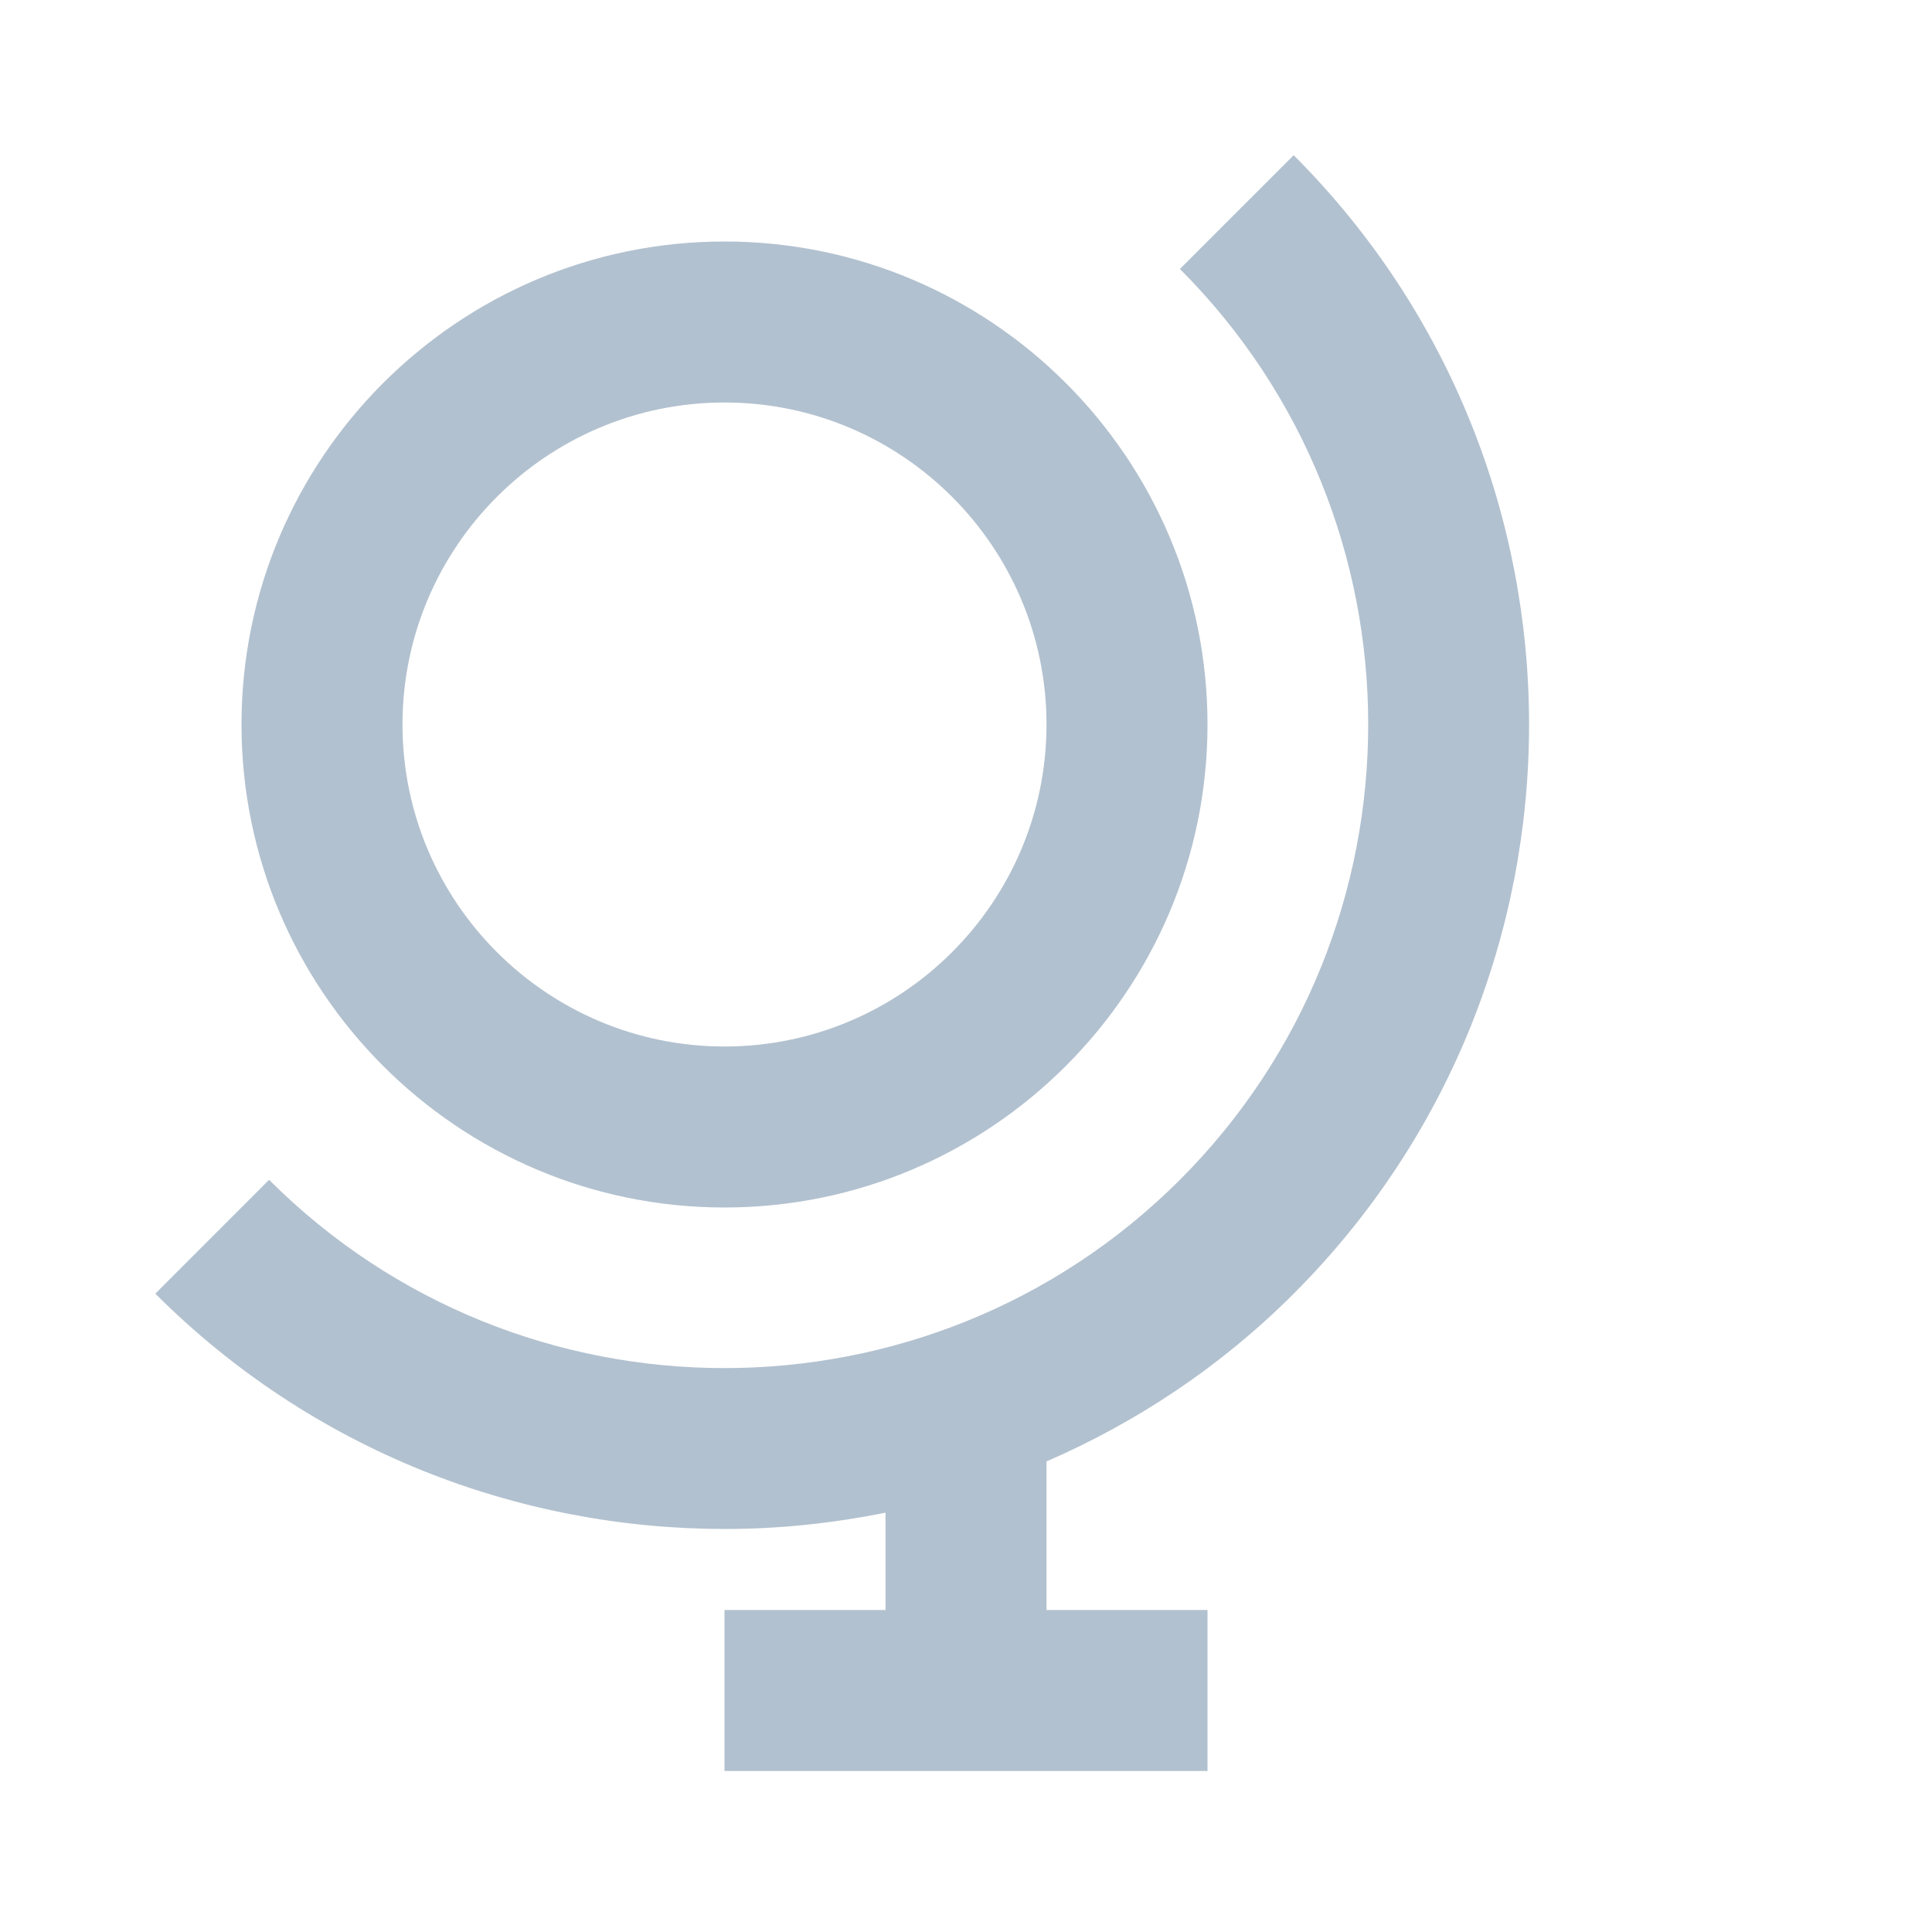 <svg xmlns="http://www.w3.org/2000/svg" width="18" height="18" viewBox="0 0 18 18">
    <path fill="#B2C1CF" fill-rule="evenodd" d="M12.053 1.446c2.924 2.925 2.924 7.684 0 10.607-.682.683-1.468 1.2-2.303 1.563V15h1.5v1.5h-4.5V15h1.5v-.907c-.495.1-.998.153-1.5.152-1.92 0-3.84-.73-5.303-2.192l1.06-1.061c2.34 2.34 6.146 2.338 8.486 0 2.339-2.34 2.339-6.146 0-8.486zM6.75 2.25c2.482 0 4.5 2.018 4.5 4.5s-2.018 4.5-4.5 4.5-4.5-2.018-4.5-4.5 2.018-4.5 4.5-4.5zm0 1.5c-1.655 0-3 1.345-3 3s1.345 3 3 3 3-1.345 3-3-1.345-3-3-3z"/>
</svg>
